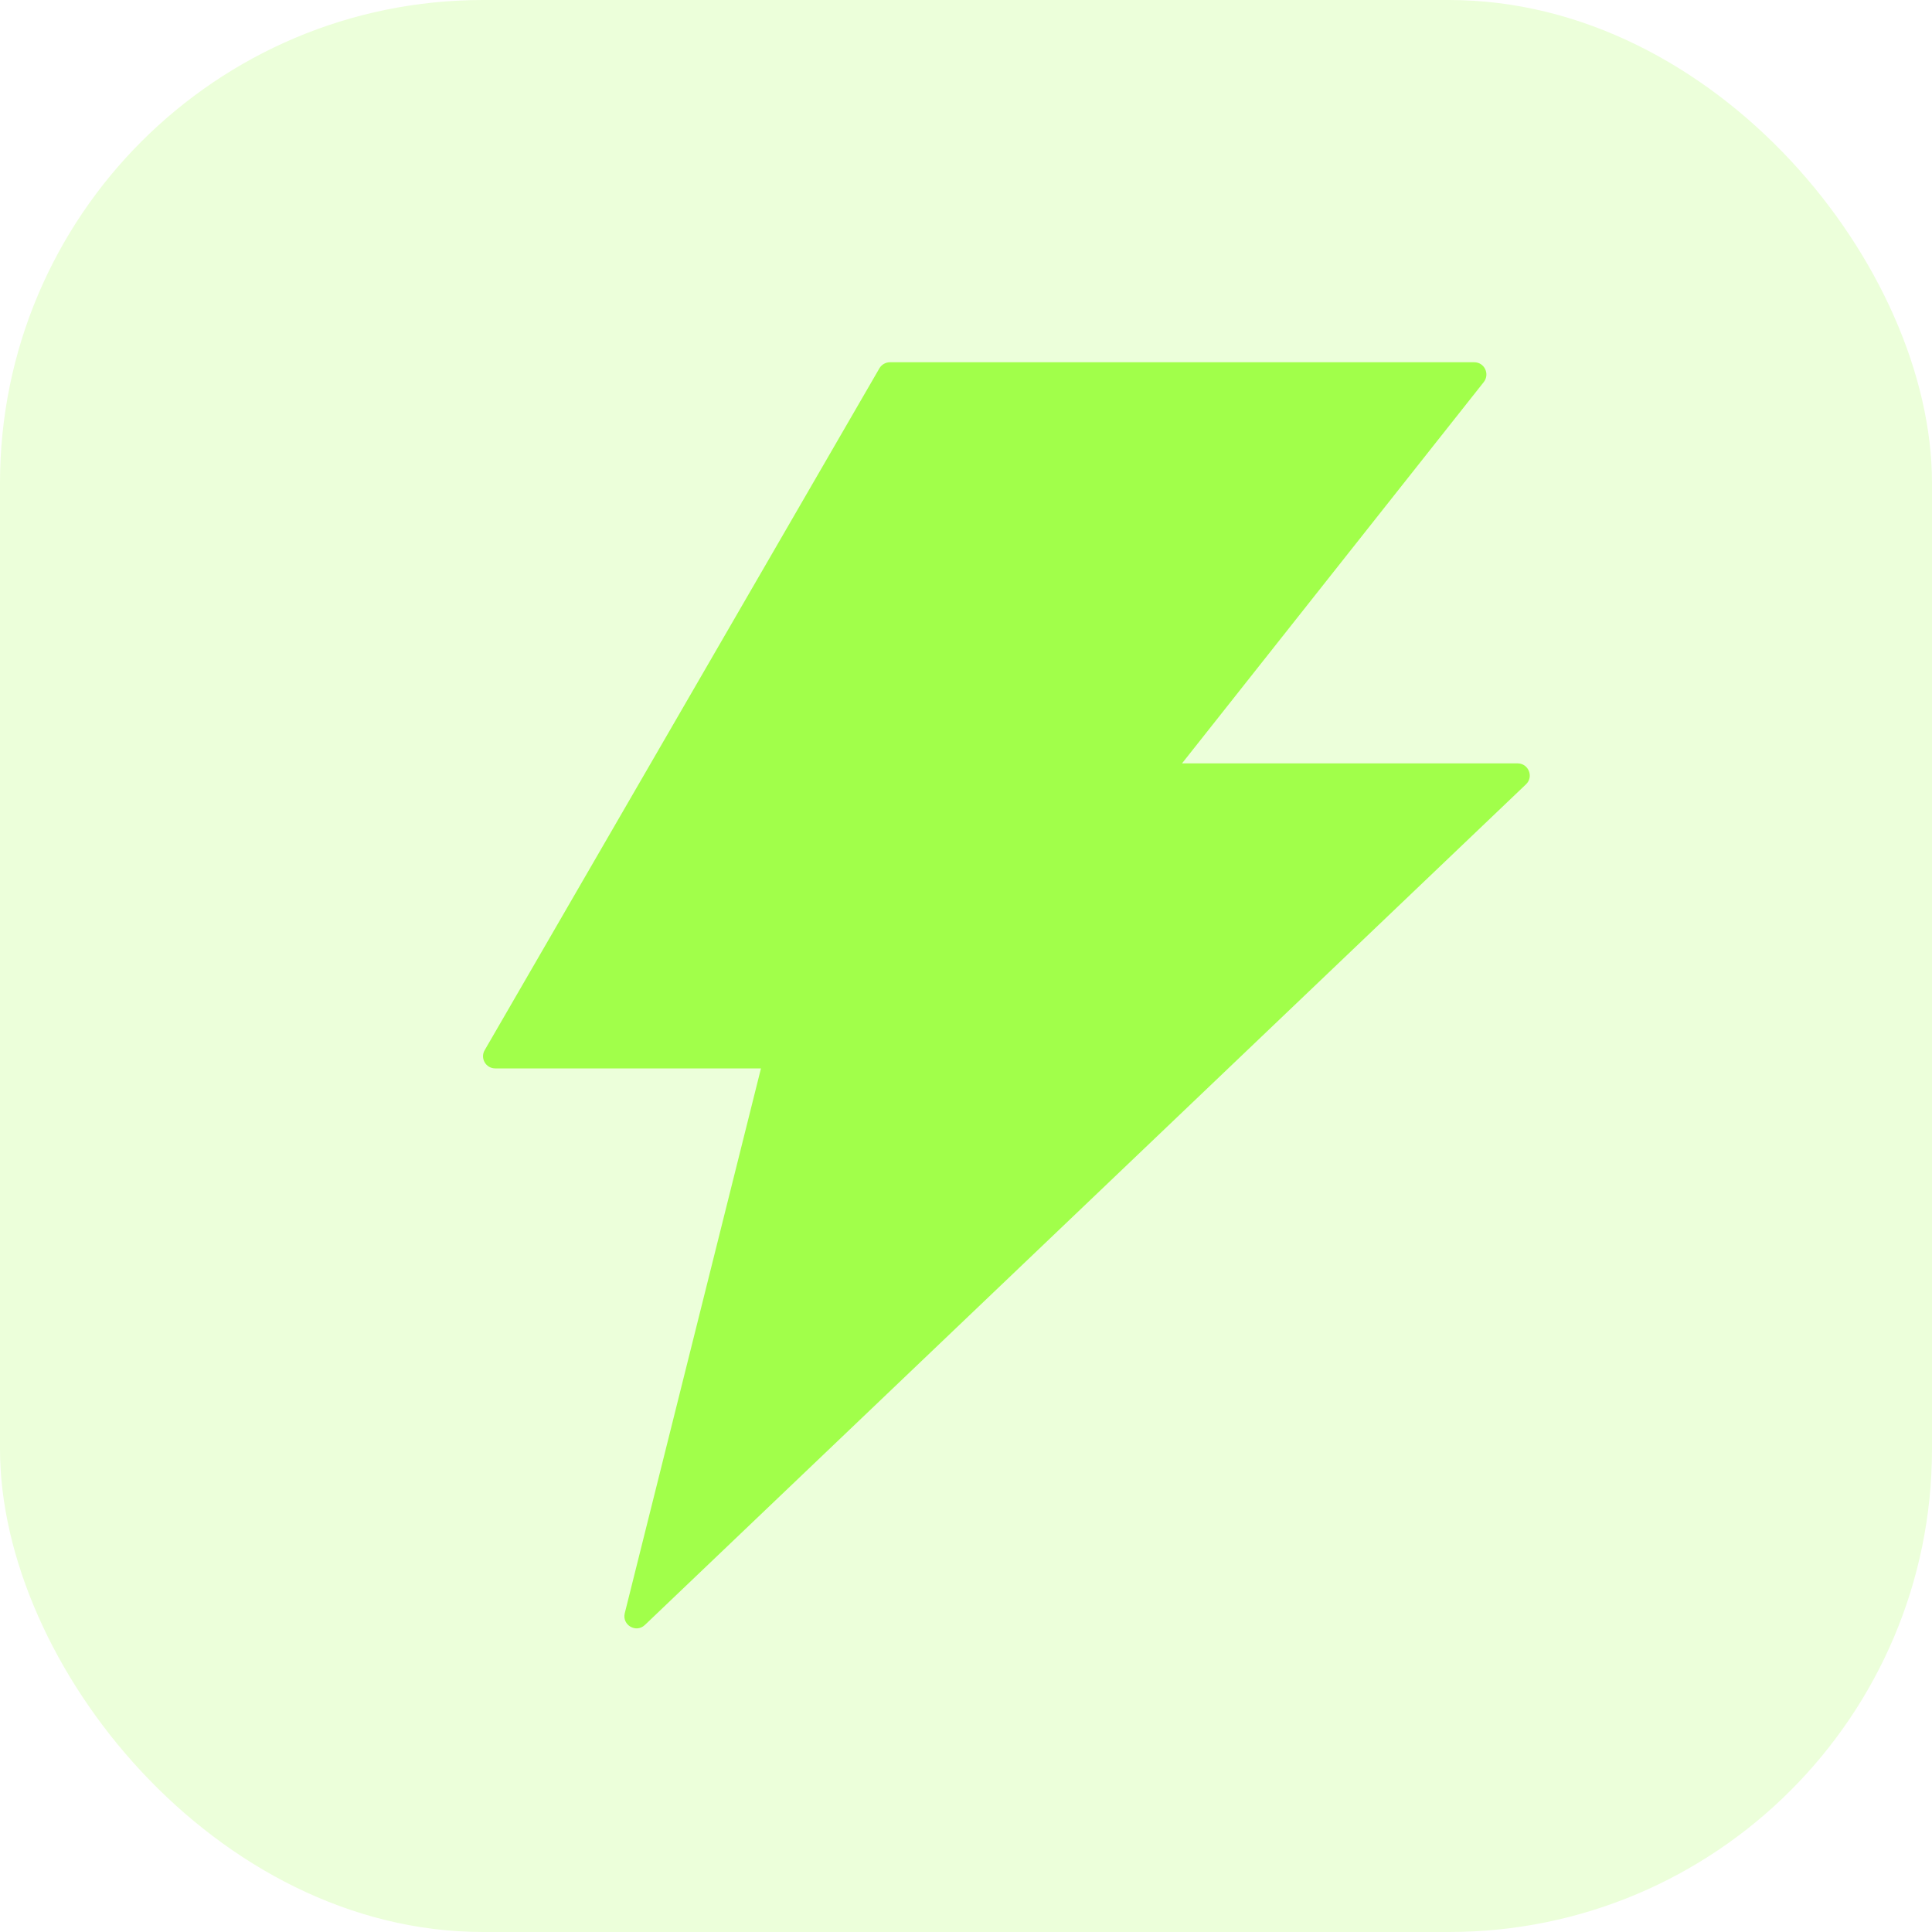 <svg width="16" height="16" viewBox="0 0 16 16" fill="none" xmlns="http://www.w3.org/2000/svg">
<rect width="16" height="16" rx="4" fill="#A1FF4A" fill-opacity="0.2"/>
<path d="M12.568 6.322H9.789L12.288 3.164C12.34 3.097 12.293 3 12.209 3H7.37C7.335 3 7.301 3.019 7.283 3.05L4.014 8.697C3.975 8.763 4.023 8.848 4.101 8.848H6.302L5.174 13.36C5.15 13.458 5.268 13.527 5.341 13.457L12.638 6.495C12.703 6.433 12.659 6.322 12.568 6.322Z" fill="#A1FF4A"/>
</svg>

